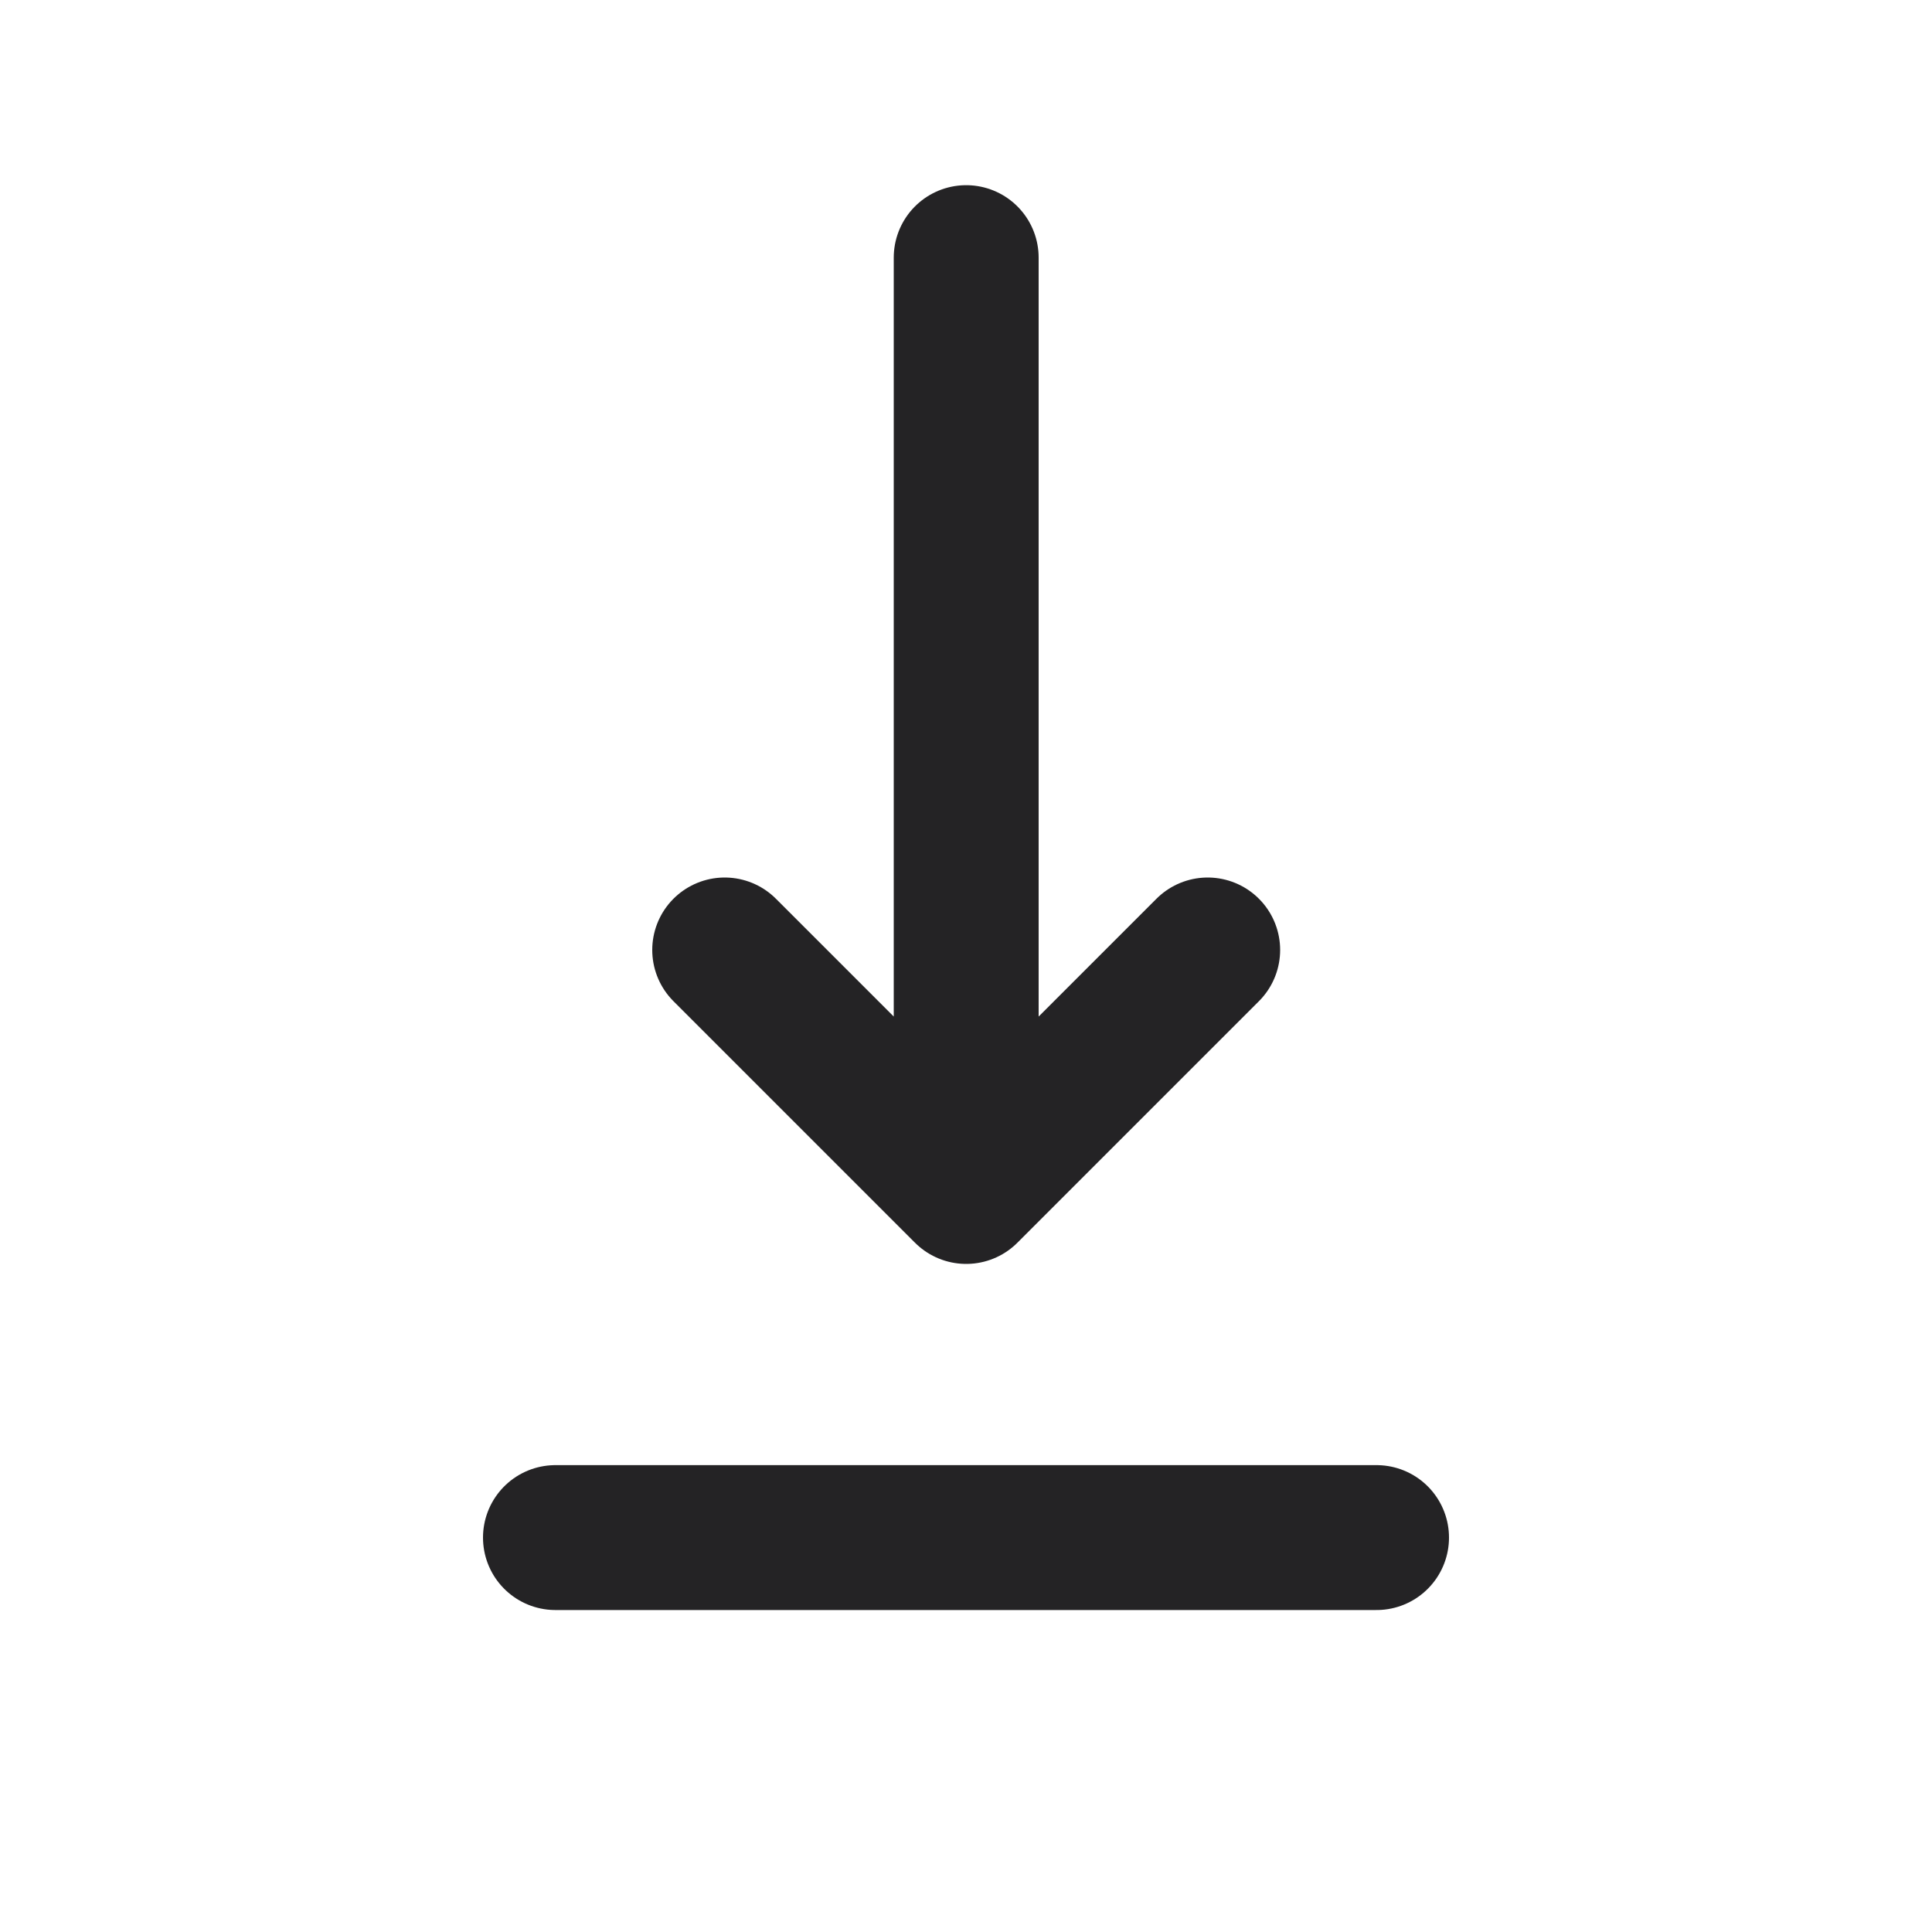 <svg width="20" height="20" viewBox="0 0 20 20" fill="none" xmlns="http://www.w3.org/2000/svg">
    <path
        d="M10.002 12.334L12.502 9.834M10.002 12.334L7.502 9.834M10.002 12.334L10.002 2.667"
        stroke="#242325" stroke-width="1.5" stroke-linecap="round" />
    <line x1="5.75" y1="15.917" x2="14.25" y2="15.917" stroke="#242325" stroke-width="1.5"
        stroke-linecap="round" />
</svg>